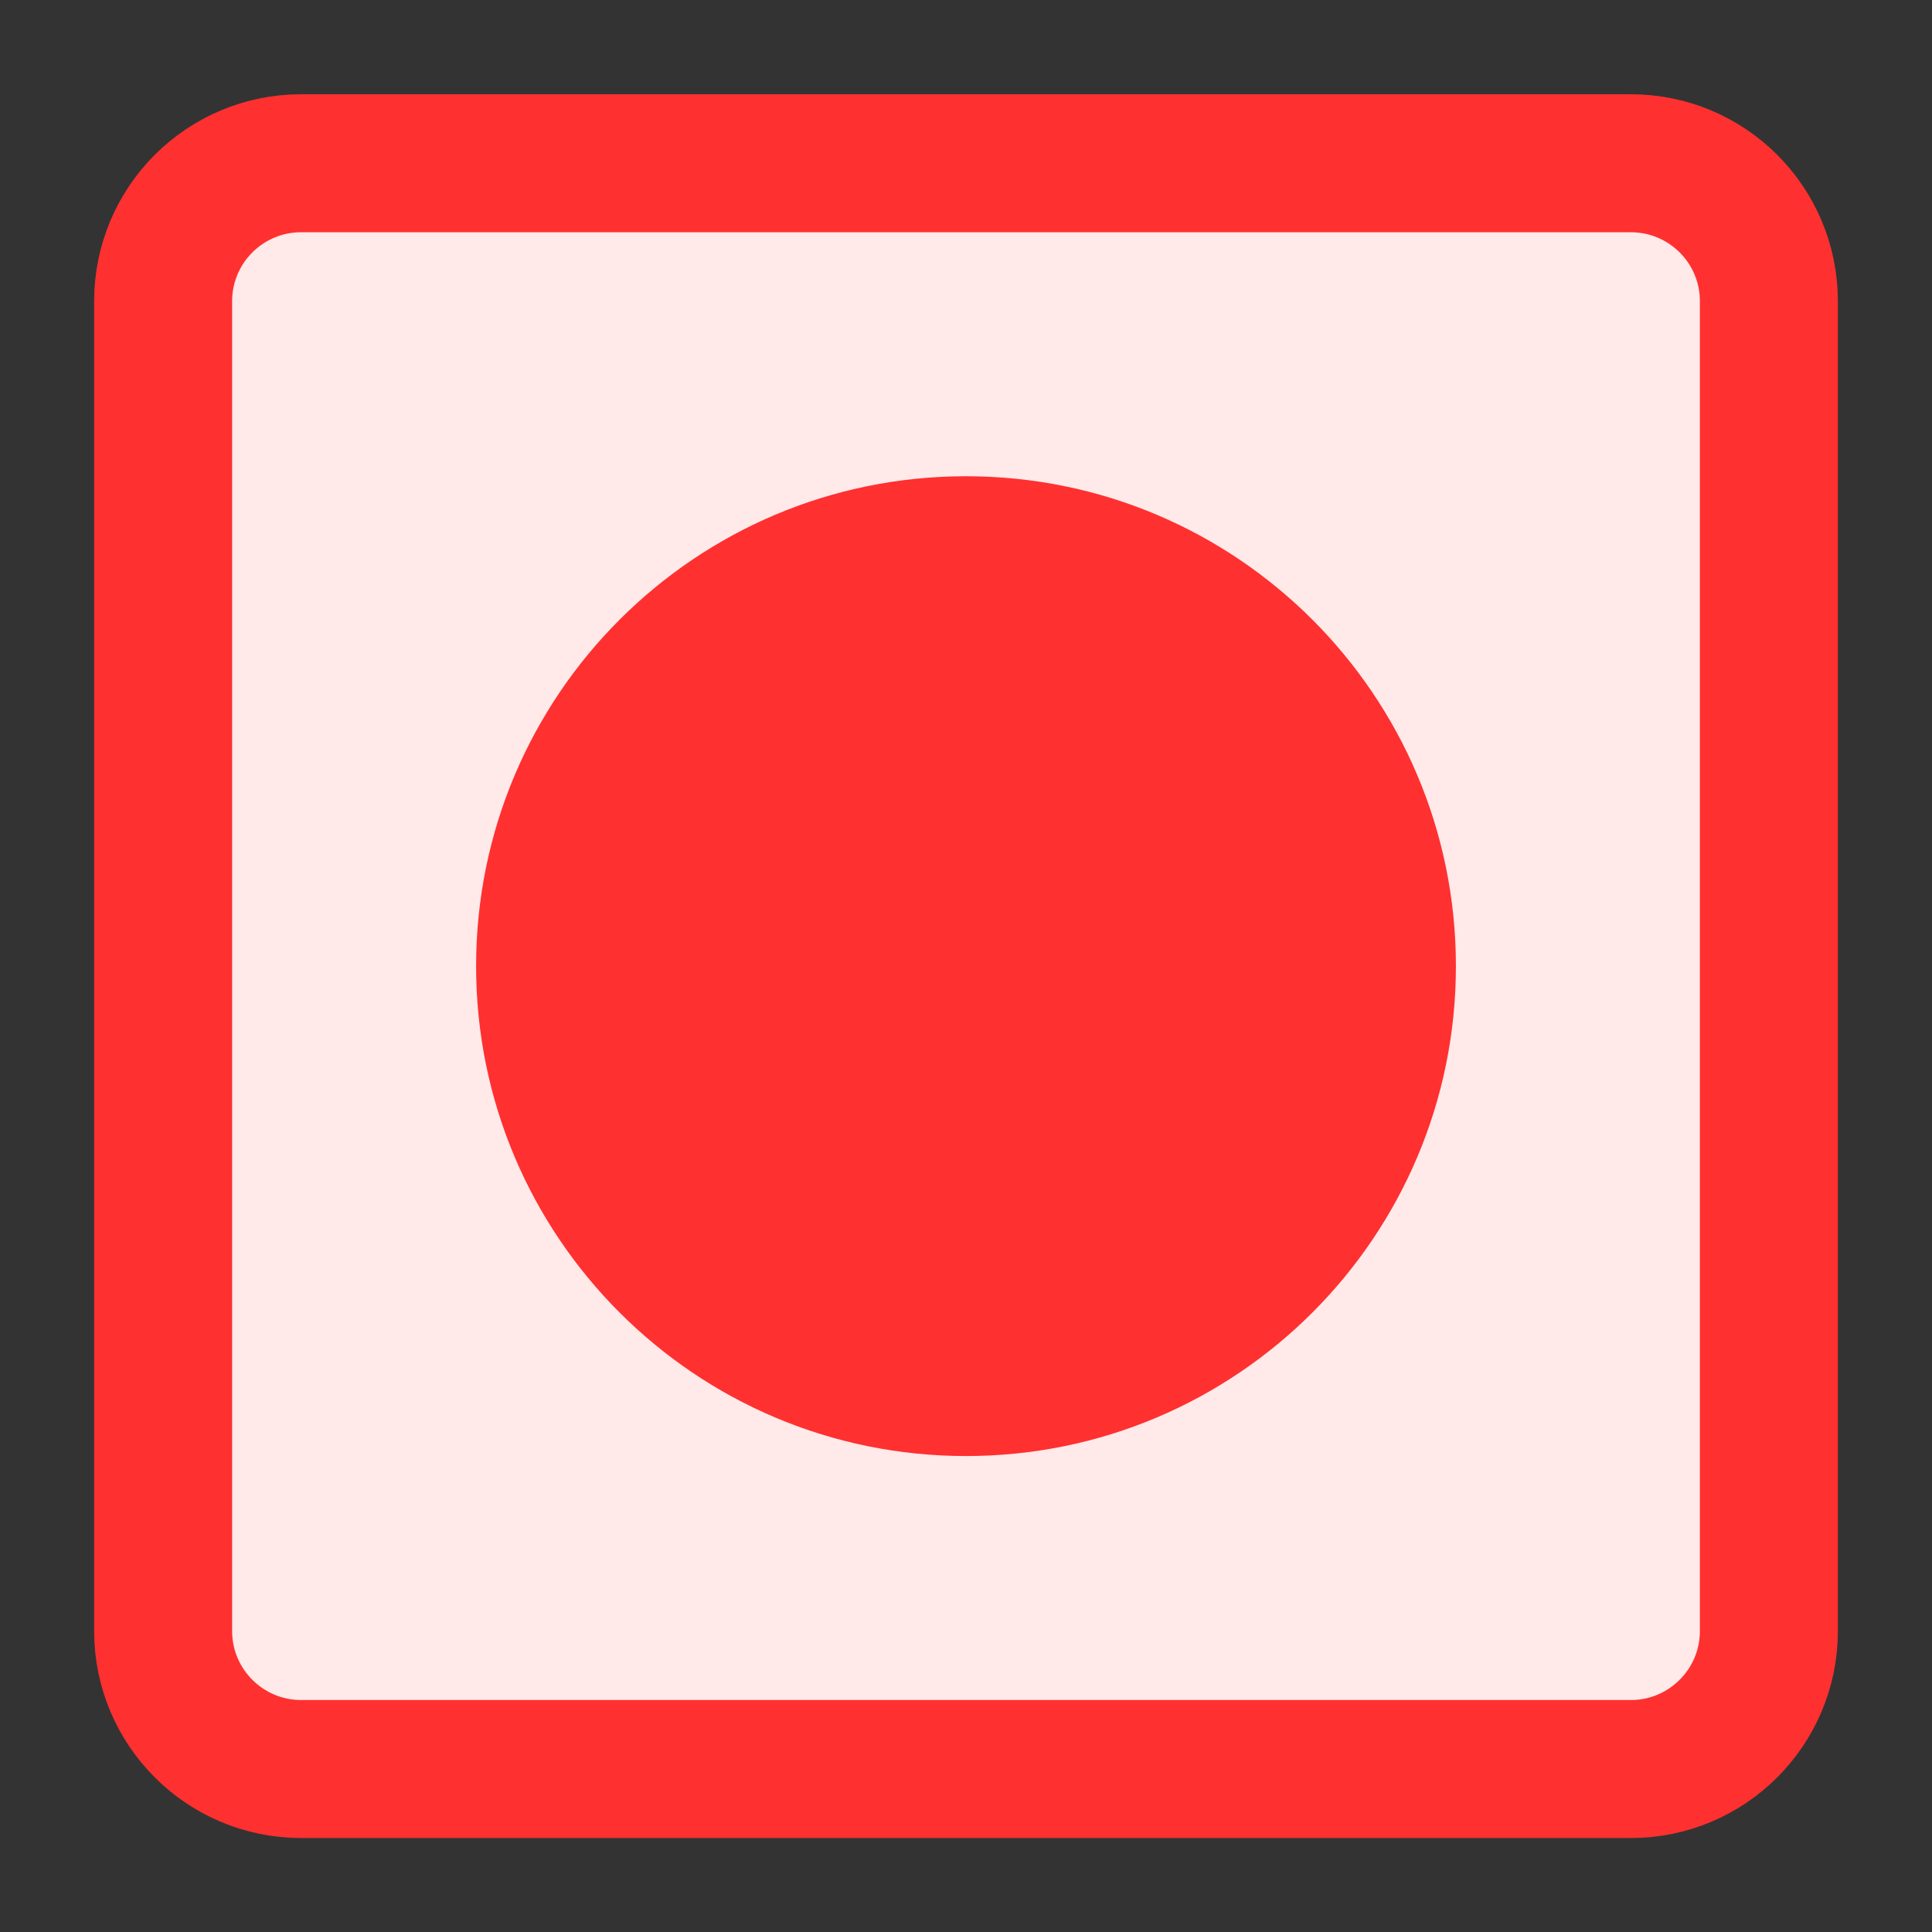 <svg width="14" height="14" viewBox="0 0 14 14" fill="none" xmlns="http://www.w3.org/2000/svg">
<rect x="0" y="0" width="14" height="14" fill="#333333" stroke="none"/>
<rect width="11.636" height="11.636" transform="translate(1.182 1.183)" fill="#FFE9E9"/>
<path d="M11.818 1.183H2.182C1.63 1.183 1.182 1.63 1.182 2.183V11.819C1.182 12.371 1.63 12.819 2.182 12.819H11.818C12.37 12.819 12.818 12.371 12.818 11.819V2.183C12.818 1.63 12.37 1.183 11.818 1.183Z" stroke="#FF3030"/>
<path d="M7 10.551C8.961 10.551 10.55 8.961 10.55 7.001C10.55 5.04 8.961 3.451 7 3.451C5.039 3.451 3.45 5.04 3.45 7.001C3.45 8.961 5.039 10.551 7 10.551Z" fill="#FF3030"/>
</svg>
